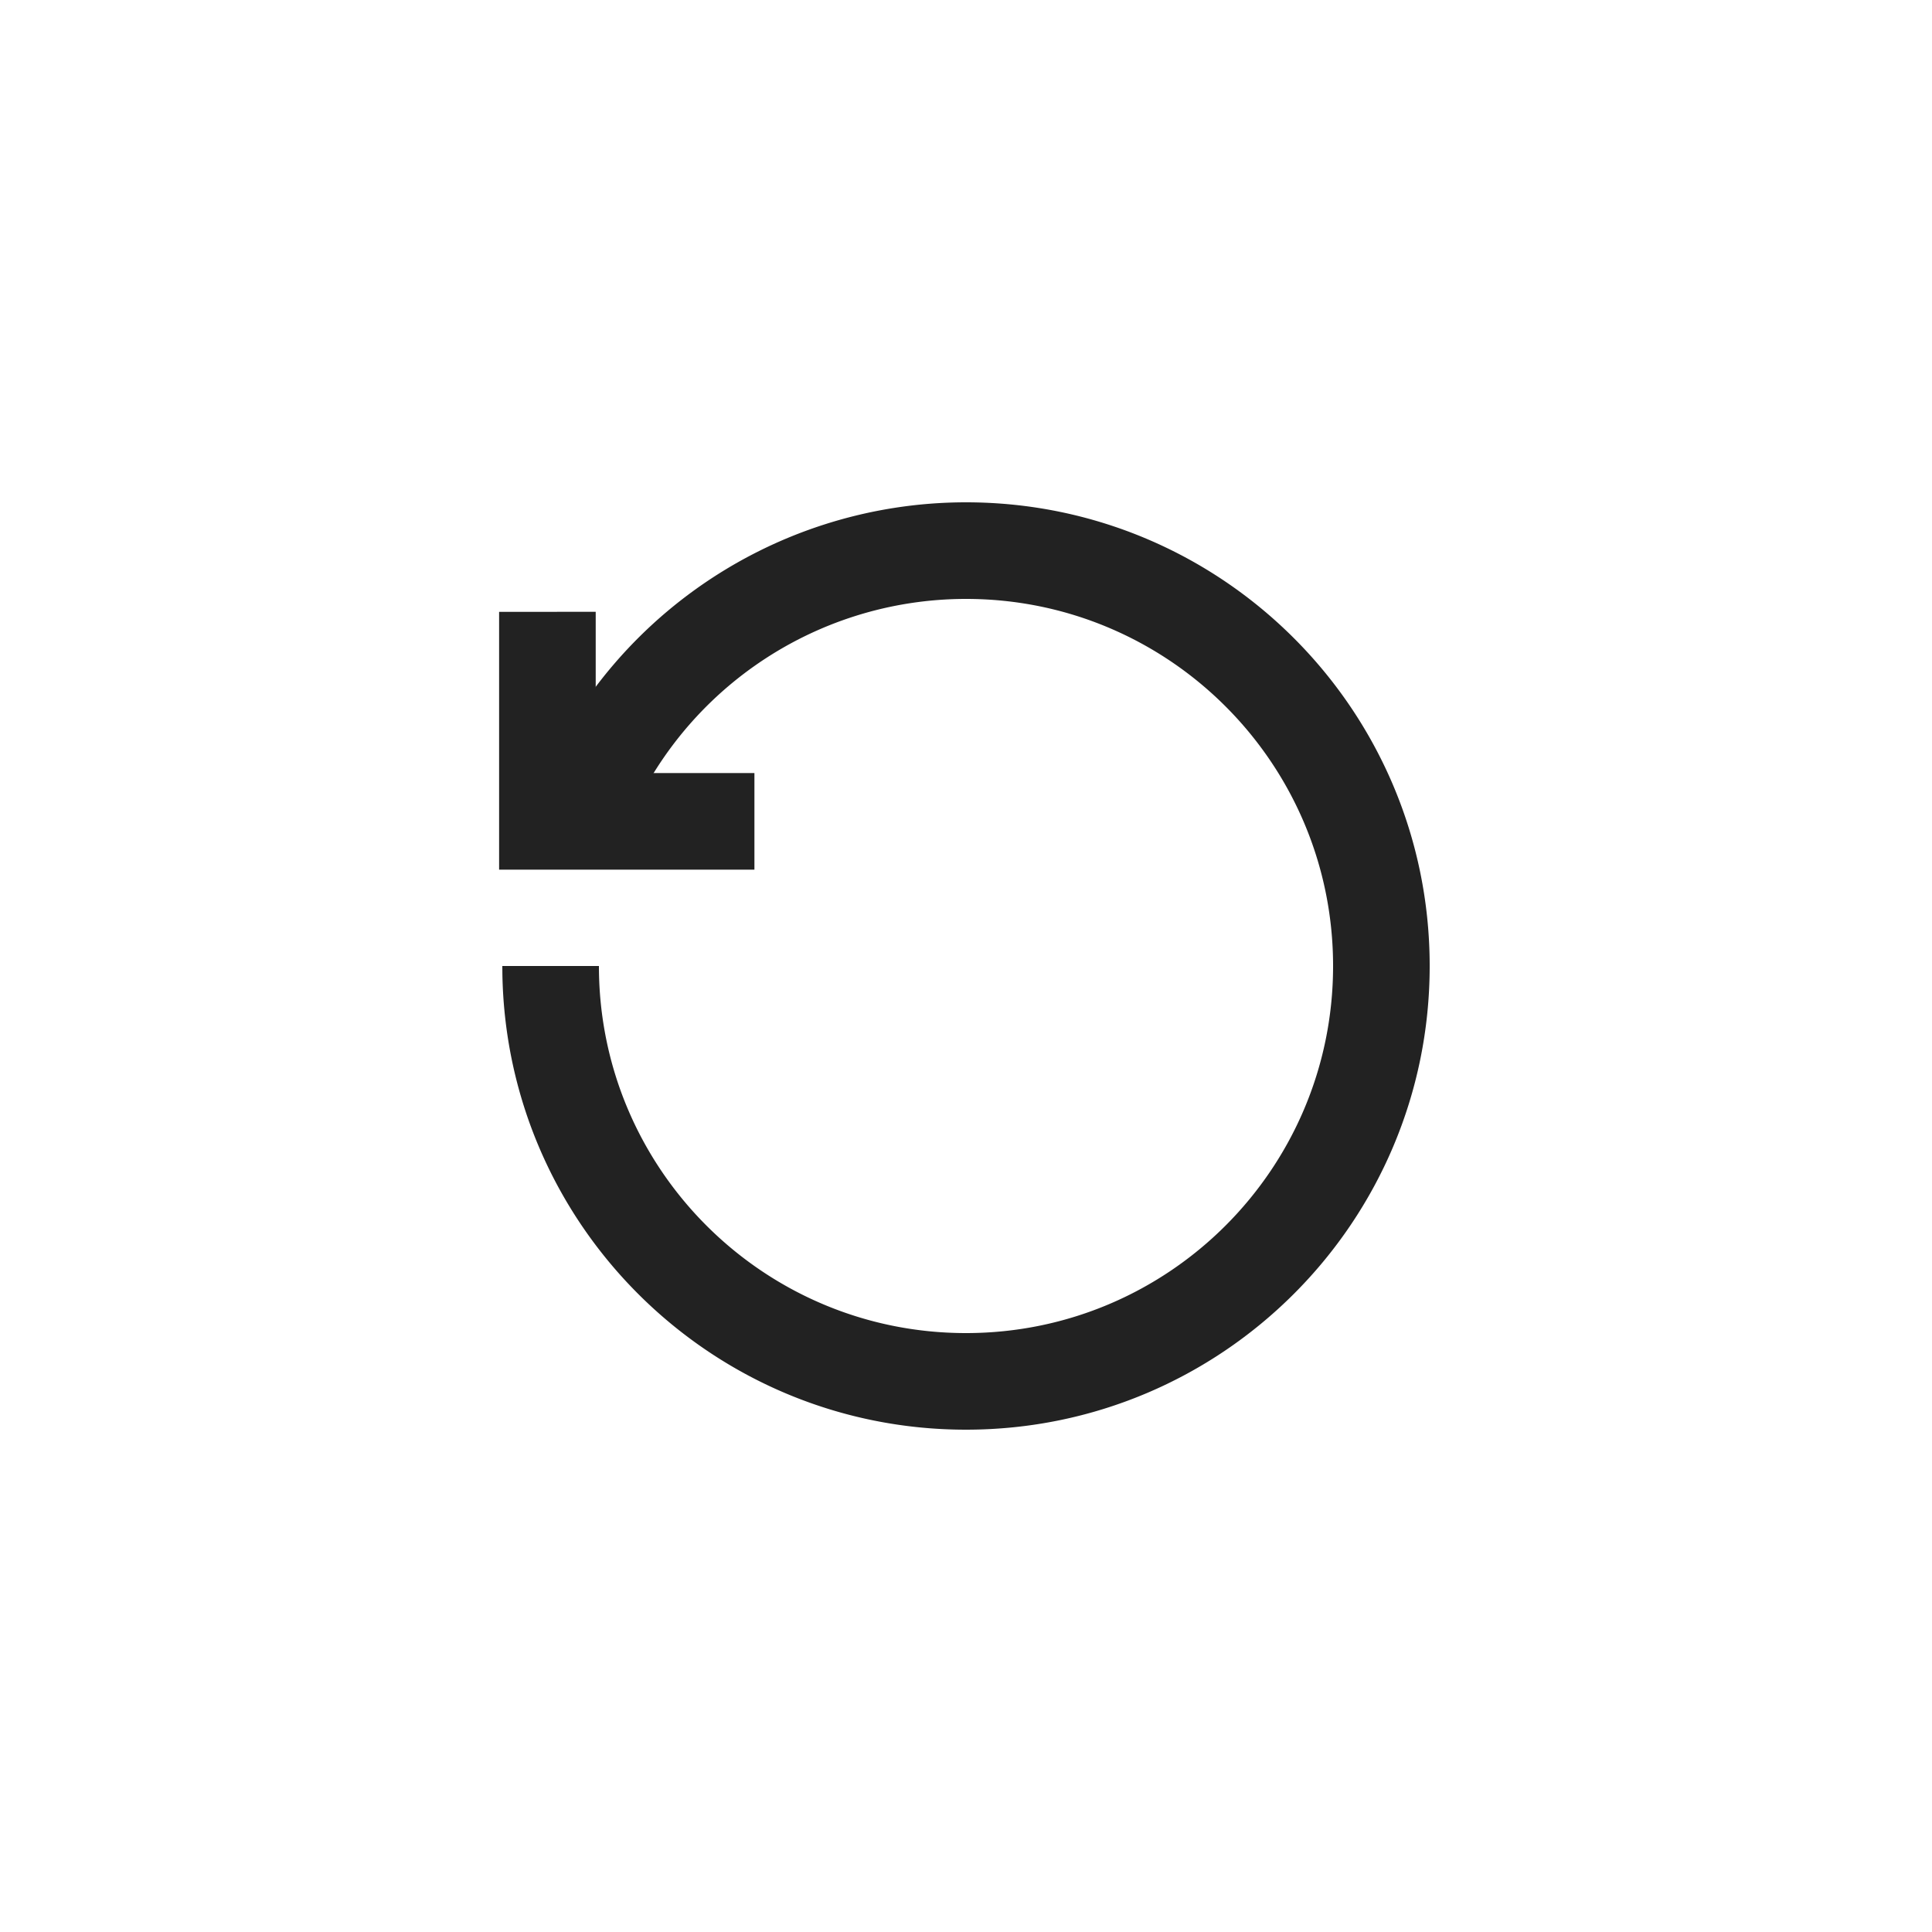 <svg xmlns="http://www.w3.org/2000/svg" viewBox="0 0 1024 1024"><path fill="#222" d="M512 266.24C647.731 266.24 757.76 376.269 757.76 512S647.731 757.76 512 757.76C377.728 757.76 268.608 650.086 266.278 516.365L266.24 512H317.44C317.44 619.456 404.557 706.56 512 706.56 619.456 706.56 706.56 619.456 706.56 512S619.456 317.44 512 317.44A194.65 194.65 0 0 0 329.062 445.606L327.63 449.702 279.117 433.318A245.837 245.837 0 0 1 512 266.24Z"></path><path fill="#222" d="M315.738 324.275V409.728H399.859V460.928H264.538V324.288z"></path></svg>